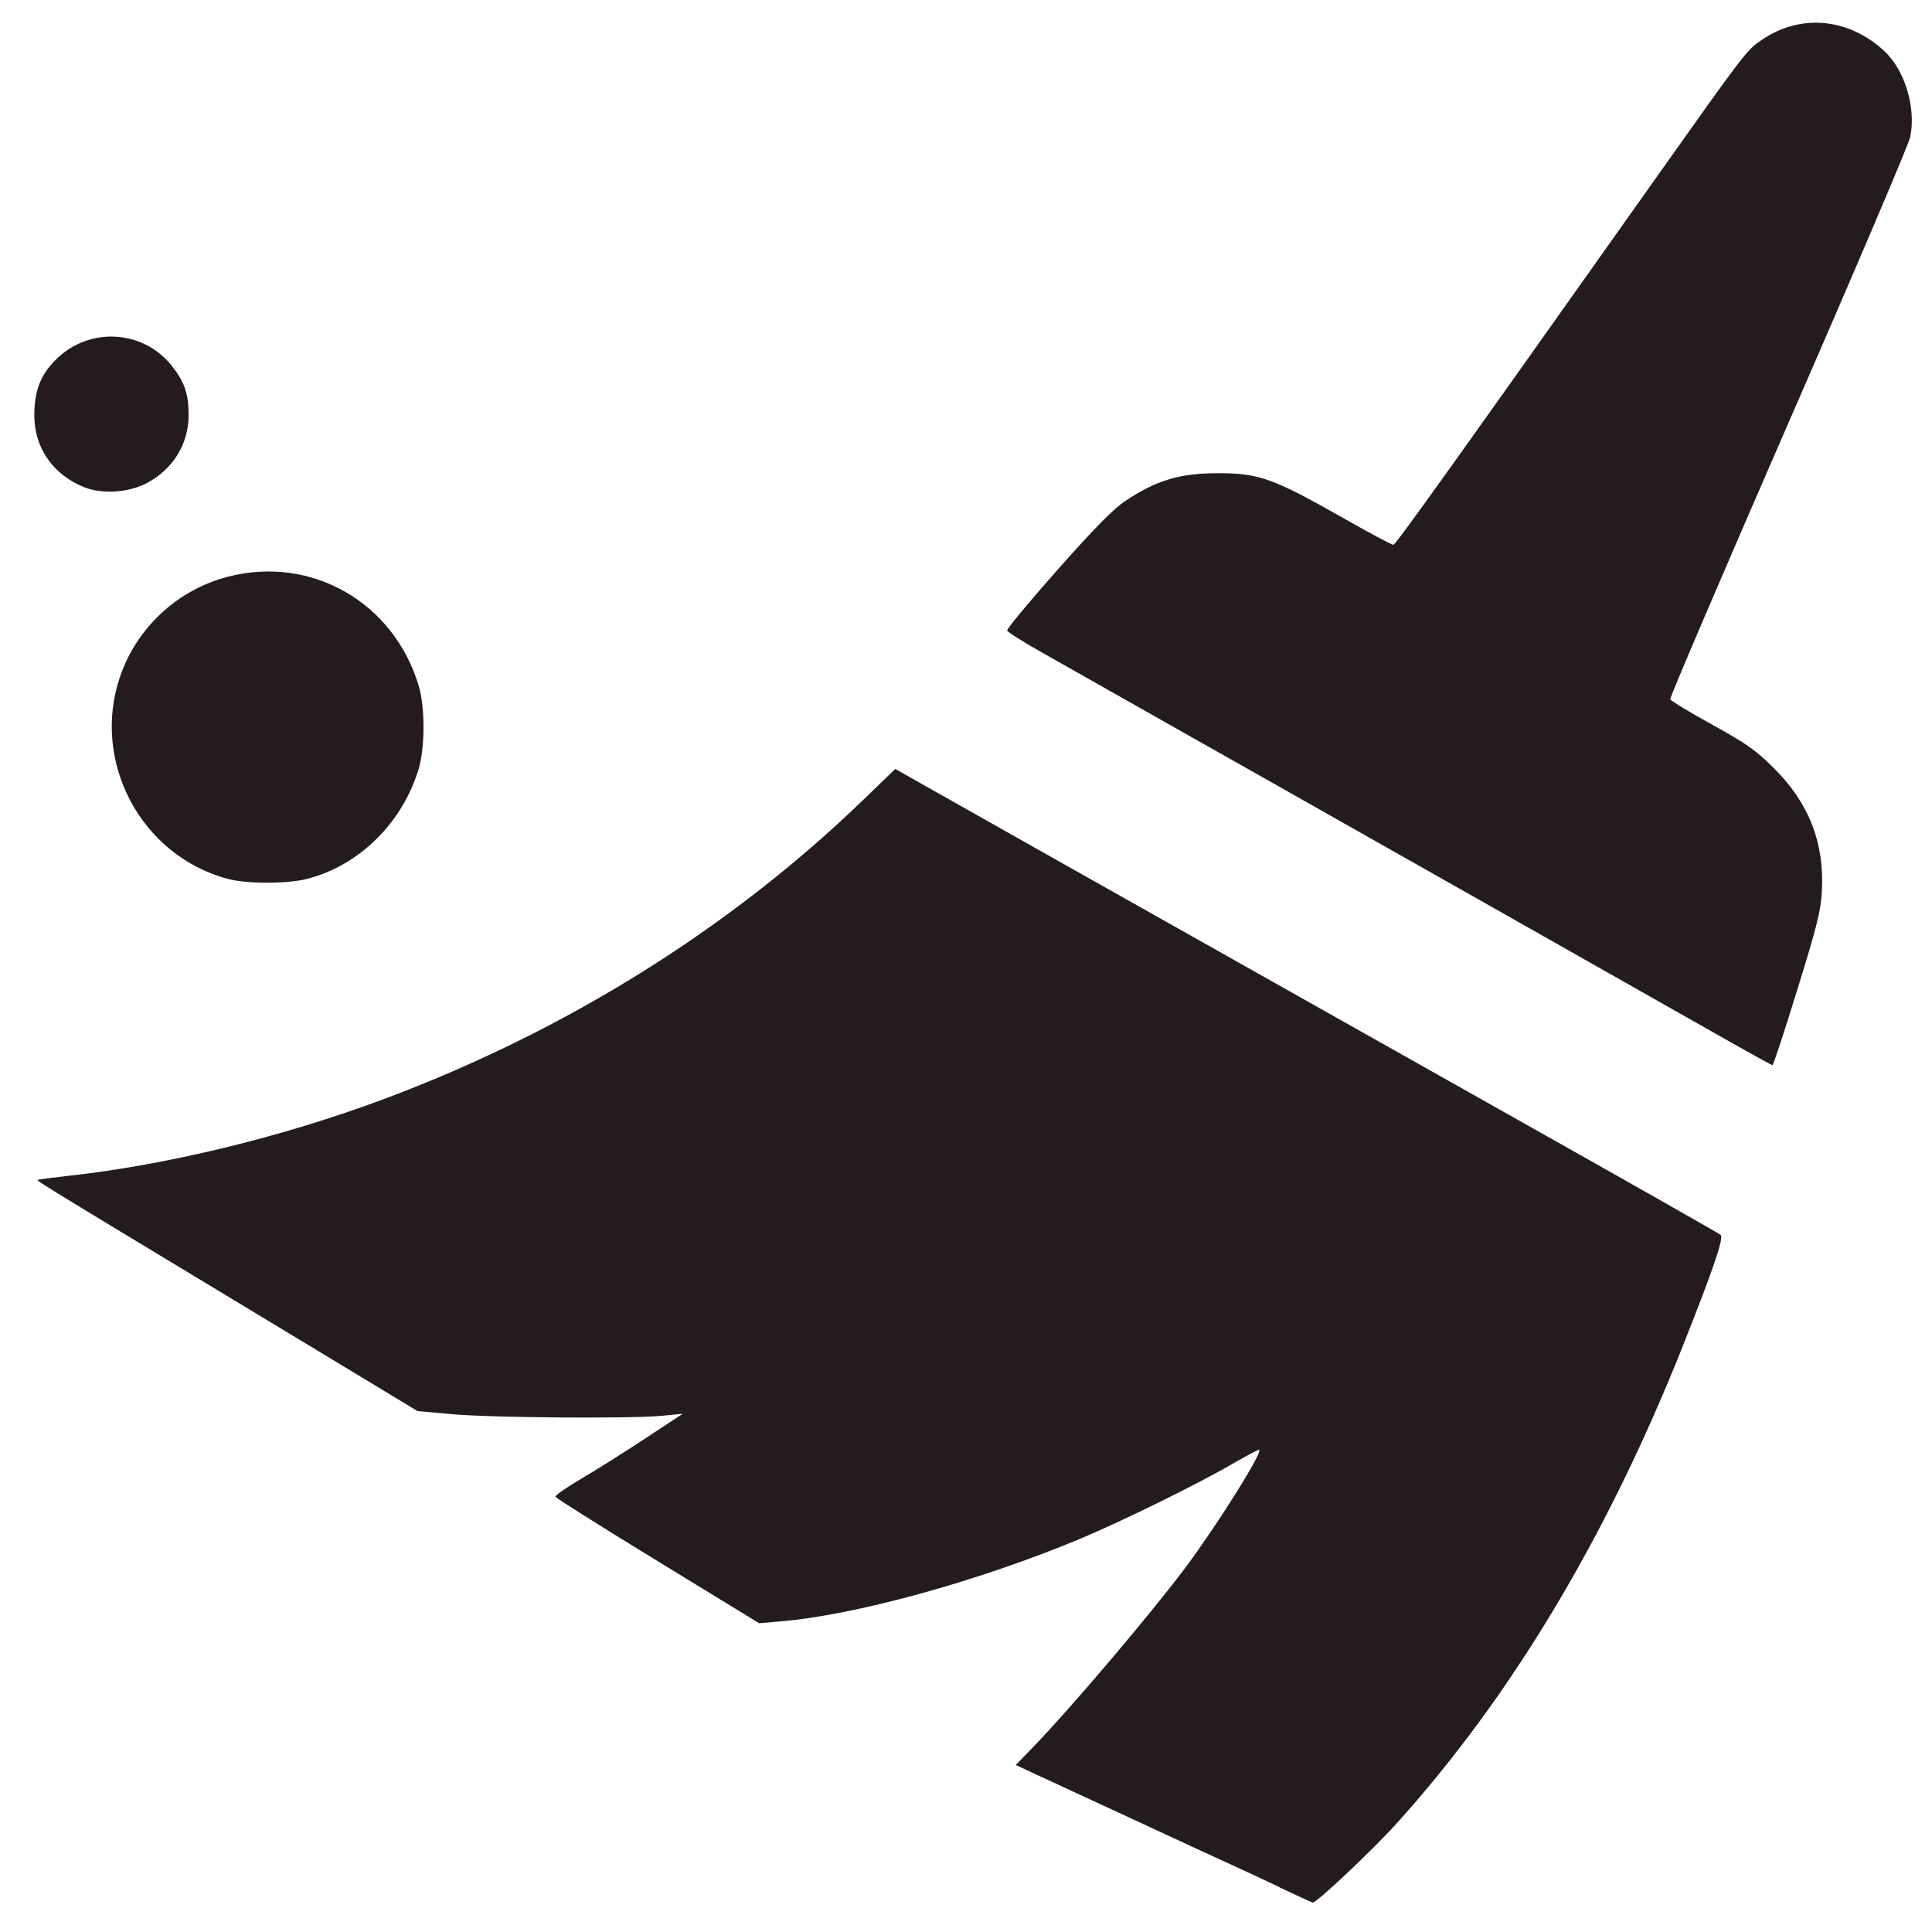<?xml version="1.0" encoding="UTF-8" standalone="no"?>
<svg
   width="16"
   height="16"
   viewBox="0 0 16 16"
   fill="none"
   version="1.1"
   id="svg443"
   sodipodi:docname="clean.svg"
   inkscape:version="1.2.1 (9c6d41e410, 2022-07-14)"
   xml:space="preserve"
   xmlns:inkscape="http://www.inkscape.org/namespaces/inkscape"
   xmlns:sodipodi="http://sodipodi.sourceforge.net/DTD/sodipodi-0.dtd"
   xmlns="http://www.w3.org/2000/svg"
   xmlns:svg="http://www.w3.org/2000/svg"><defs
     id="defs447" /><sodipodi:namedview
     id="namedview445"
     pagecolor="#ffffff"
     bordercolor="#000000"
     borderopacity="0.25"
     inkscape:showpageshadow="2"
     inkscape:pageopacity="0.0"
     inkscape:pagecheckerboard="0"
     inkscape:deskcolor="#d1d1d1"
     showgrid="false"
     inkscape:zoom="32"
     inkscape:cx="13.890625"
     inkscape:cy="7.765625"
     inkscape:window-width="1920"
     inkscape:window-height="1111"
     inkscape:window-x="1266"
     inkscape:window-y="1341"
     inkscape:window-maximized="1"
     inkscape:current-layer="svg443" /><path
     style="fill:#241c1c;stroke-width:0.022"
     d="M 10.597,15.629 C 10.452,15.56 10.26,15.471 10.17,15.43 10.081,15.39 9.732,15.229 9.395,15.072 9.058,14.916 8.699,14.75 8.597,14.703 l -0.185,-0.086 0.132,-0.136 c 0.313,-0.322 0.966,-1.091 1.268,-1.492 0.259,-0.345 0.645,-0.958 0.617,-0.983 -0.004,-0.004 -0.092,0.042 -0.194,0.101 C 9.935,12.283 9.294,12.598 8.935,12.748 8.093,13.098 7.082,13.376 6.46,13.428 L 6.287,13.443 5.447,12.929 C 4.984,12.646 4.603,12.406 4.6,12.395 c -0.004,-0.011 0.094,-0.078 0.216,-0.15 0.122,-0.072 0.361,-0.222 0.53,-0.334 l 0.309,-0.203 -0.175,0.017 c -0.263,0.025 -1.404,0.016 -1.733,-0.013 L 3.458,11.686 2.795,11.285 C 2.431,11.065 1.867,10.724 1.542,10.528 0.466,9.879 0.304,9.779 0.311,9.772 c 0.004,-0.004 0.11,-0.018 0.236,-0.032 C 1.373,9.651 2.34,9.416 3.182,9.101 4.685,8.539 6.048,7.688 7.146,6.627 l 0.268,-0.259 0.301,0.17 c 0.166,0.094 0.557,0.314 0.87,0.491 0.313,0.176 1.076,0.606 1.695,0.955 0.62,0.349 1.761,0.992 2.537,1.429 0.776,0.437 1.421,0.803 1.433,0.814 0.027,0.025 -0.059,0.278 -0.308,0.906 -0.631,1.591 -1.428,2.92 -2.383,3.976 -0.196,0.216 -0.657,0.651 -0.687,0.647 -0.007,-7.94e-4 -0.131,-0.057 -0.276,-0.126 z M 14.327,8.628 C 14.141,8.522 13.225,8.004 12.293,7.476 11.361,6.949 10.46,6.439 10.292,6.344 10.123,6.248 9.911,6.129 9.821,6.078 9.731,6.027 9.495,5.894 9.296,5.781 9.098,5.669 8.803,5.502 8.642,5.411 8.48,5.32 8.345,5.235 8.341,5.222 8.336,5.209 8.524,4.983 8.758,4.719 9.067,4.37 9.221,4.214 9.322,4.147 9.578,3.977 9.771,3.919 10.084,3.919 c 0.346,0 0.455,0.039 1.061,0.383 0.204,0.116 0.382,0.21 0.394,0.21 0.019,-7.393e-4 0.415,-0.553 2.167,-3.027 0.75,-1.058 0.757,-1.068 0.885,-1.155 0.317,-0.217 0.71,-0.183 1.008,0.087 0.175,0.158 0.272,0.476 0.22,0.72 -0.013,0.06 -0.467,1.127 -1.01,2.37 -0.542,1.244 -0.982,2.271 -0.977,2.284 0.005,0.013 0.16,0.107 0.345,0.209 0.285,0.157 0.363,0.212 0.513,0.361 0.291,0.289 0.42,0.62 0.398,1.02 -0.009,0.163 -0.041,0.291 -0.204,0.817 -0.106,0.343 -0.198,0.624 -0.205,0.623 -0.007,-3.88e-4 -0.165,-0.087 -0.352,-0.193 z M 1.884,7.278 C 1.168,7.085 0.755,6.31 0.993,5.607 1.132,5.197 1.472,4.882 1.892,4.775 2.583,4.598 3.264,4.991 3.469,5.684 3.52,5.858 3.52,6.185 3.469,6.361 3.337,6.81 2.978,7.166 2.545,7.278 2.378,7.321 2.043,7.321 1.884,7.278 Z M 0.695,4.034 c -0.256,-0.103 -0.411,-0.327 -0.411,-0.593 0,-0.2 0.049,-0.331 0.173,-0.457 0.273,-0.28 0.726,-0.258 0.967,0.047 0.105,0.133 0.139,0.234 0.138,0.411 C 1.561,3.675 1.435,3.882 1.223,3.997 1.07,4.08 0.848,4.096 0.695,4.034 Z"
     id="path3799" /></svg>
